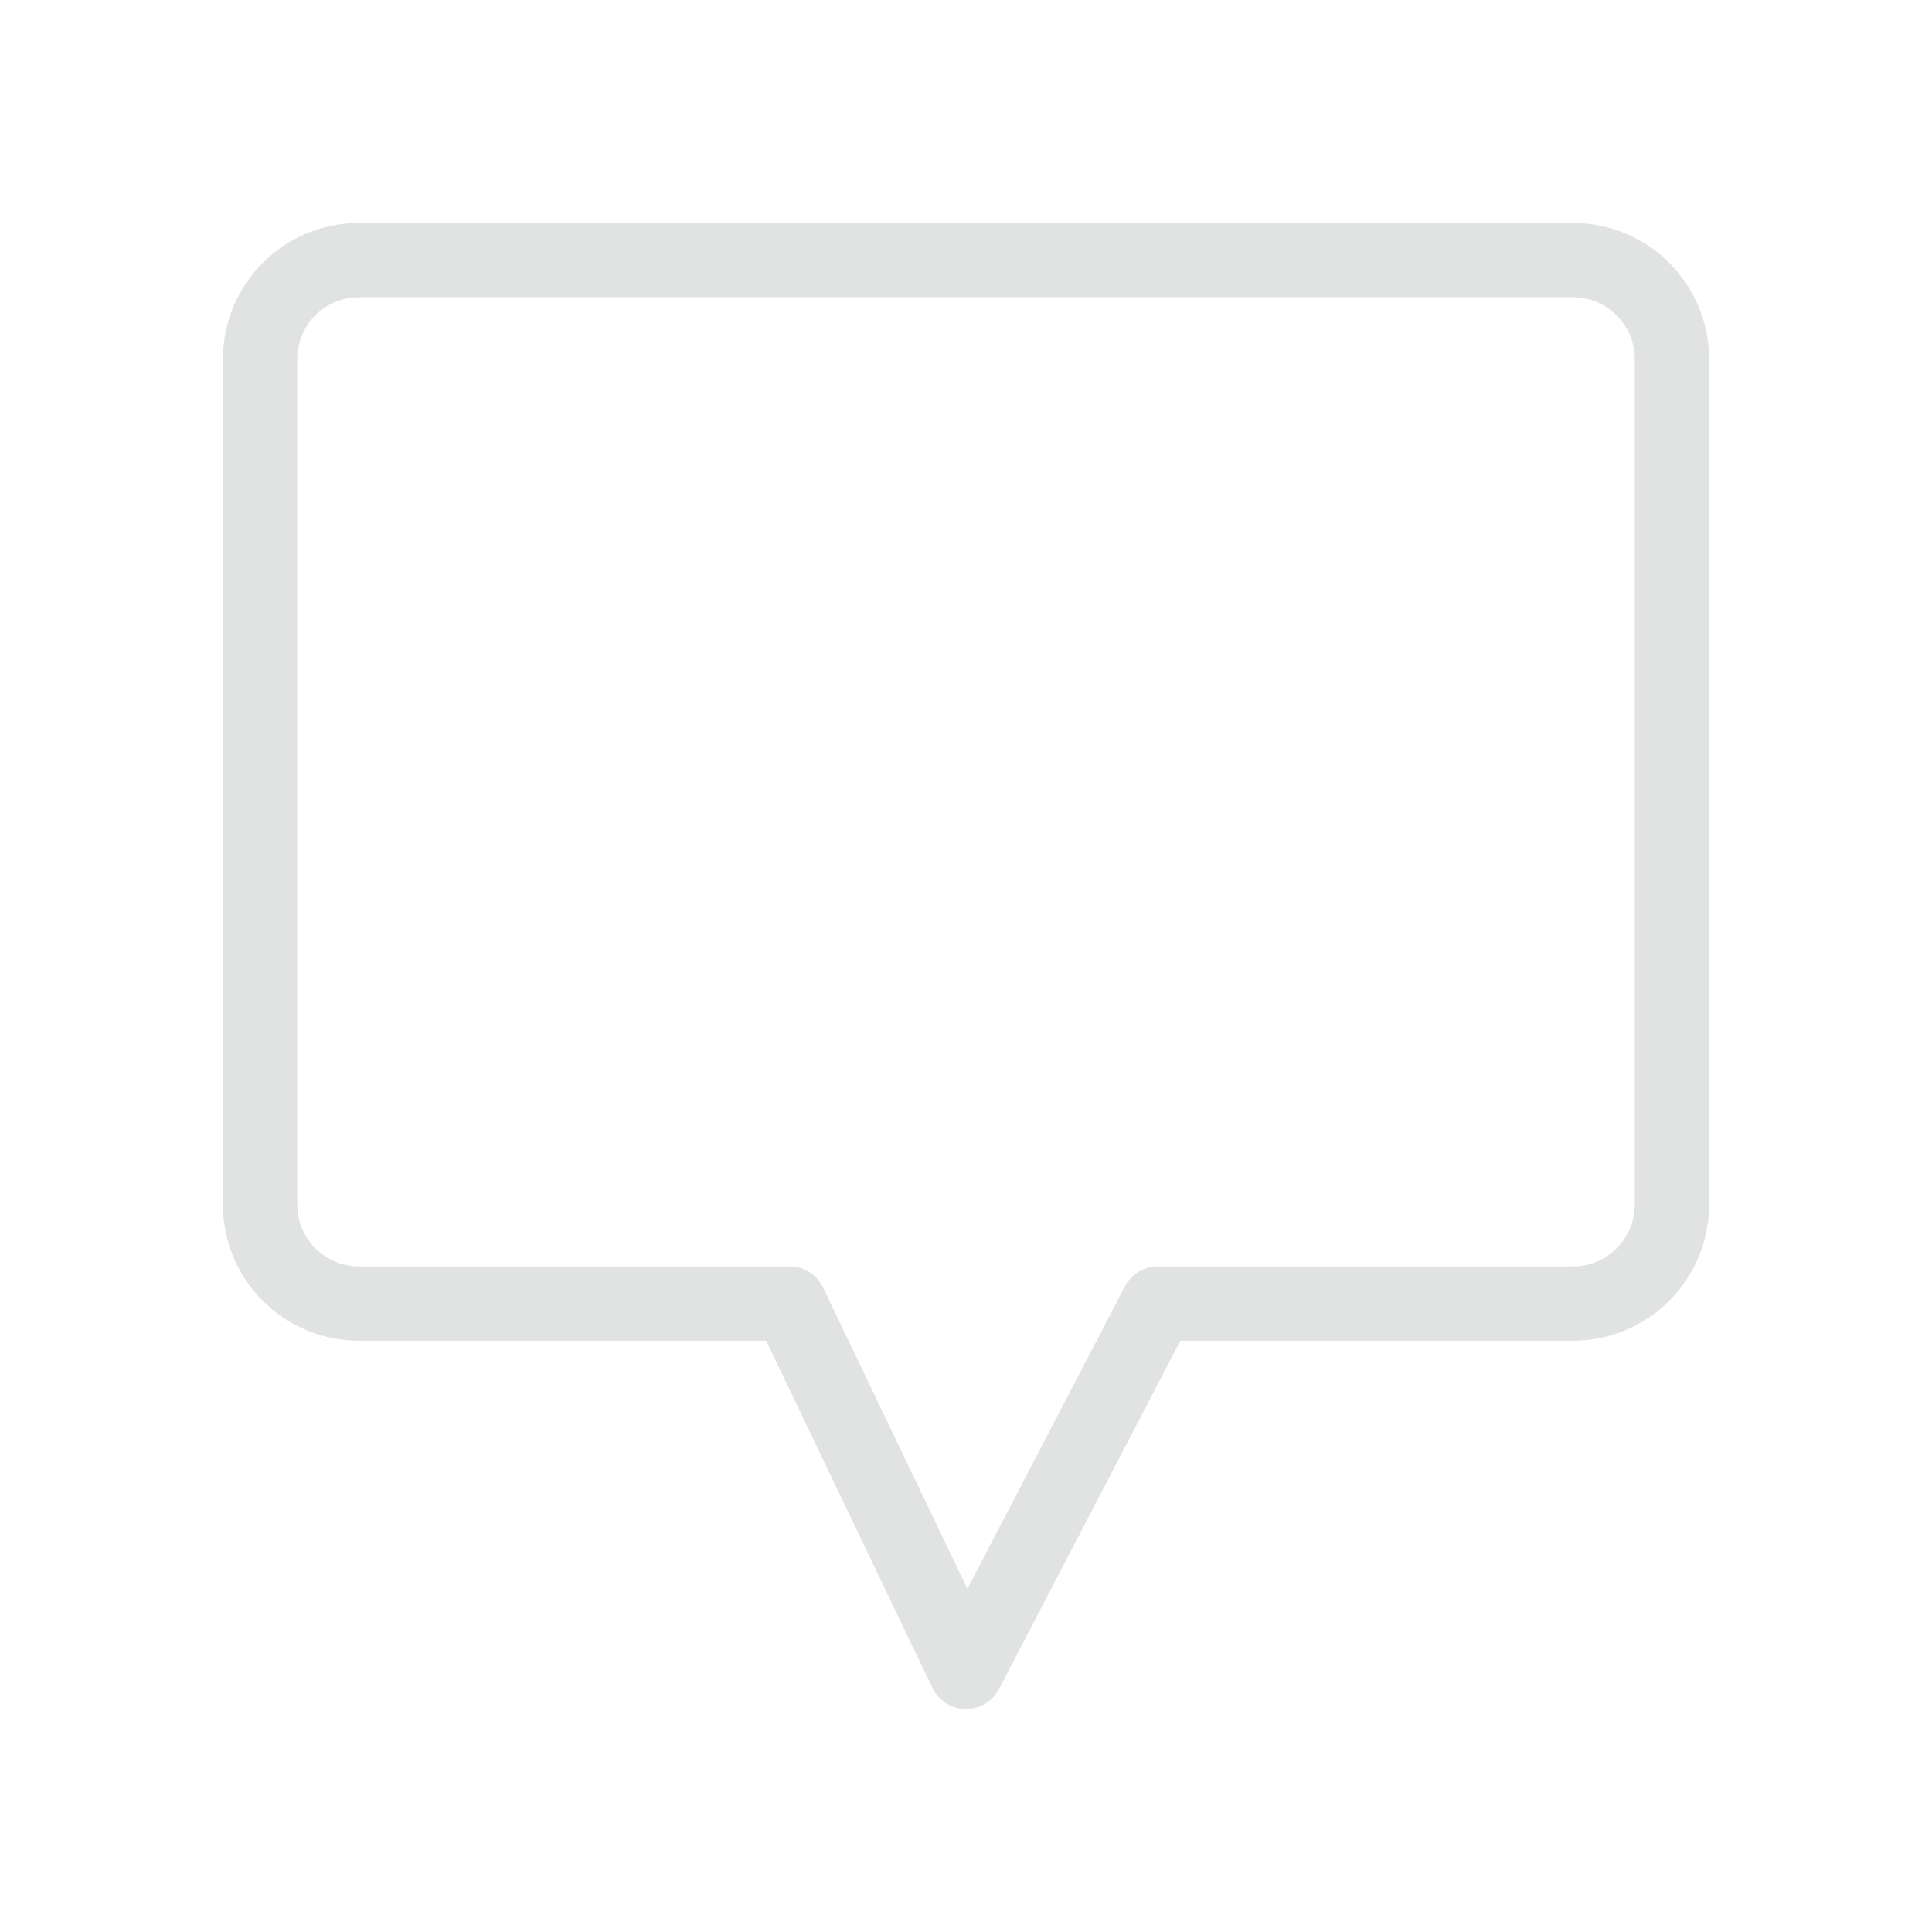 <svg width="39" height="39" viewBox="0 0 39 39" fill="none" xmlns="http://www.w3.org/2000/svg">
<g id="Property 1=bell-02">
<path id="Icon" d="M19.5 33.75L23.372 26.315H31.75C32.855 26.315 33.75 25.42 33.75 24.315V7.25C33.75 6.145 32.855 5.25 31.75 5.25H7.25C6.145 5.25 5.25 6.145 5.25 7.25V24.315C5.25 25.42 6.145 26.315 7.25 26.315H15.938L19.5 33.75Z" stroke="#E1E2E2" stroke-width="1.5" stroke-linecap="round" stroke-linejoin="round"/>
</g>
</svg>
